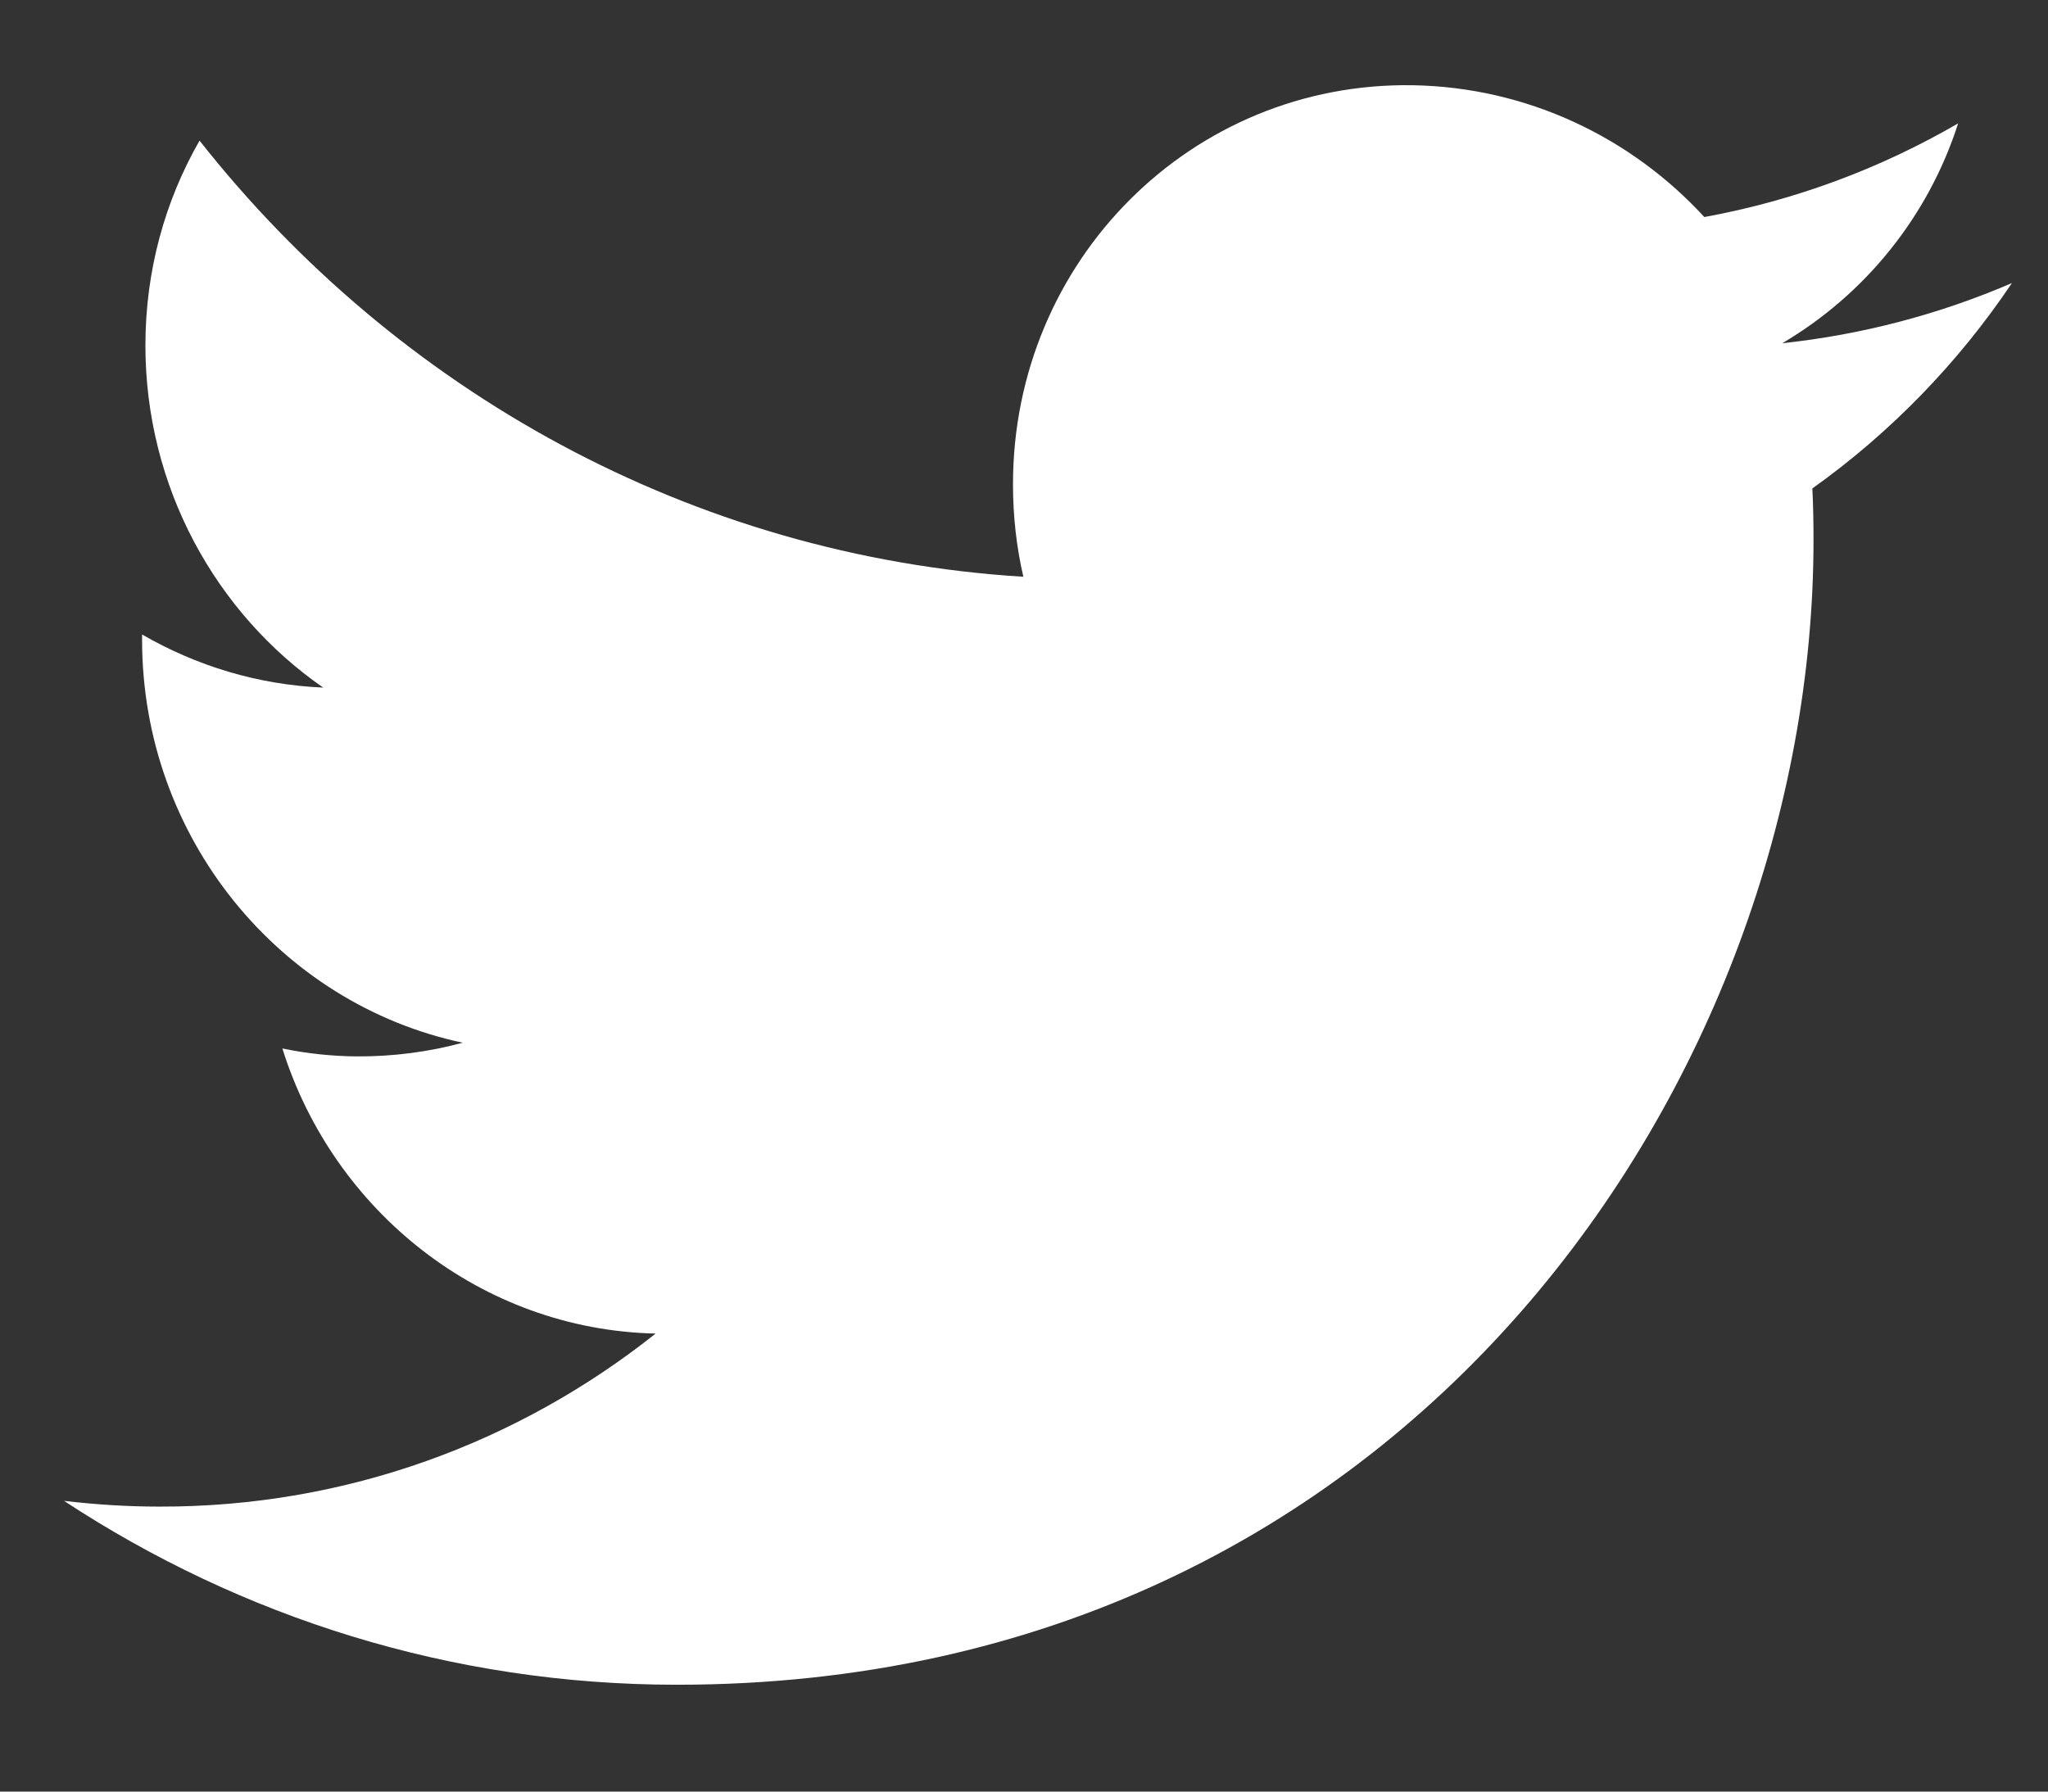 <svg
    width="16"
    height="14"
    viewBox="0 0 16 14"
    fill="none"
    xmlns="http://www.w3.org/2000/svg"
  >
    <rect x="0" y="0" width="16" height="14" fill="#333333" stroke="none"/>
    <path
      d="M14.168 4.223C14.168 4.087 14.166 3.951 14.159 3.817C14.77 3.381 15.299 2.836 15.718 2.212C15.149 2.457 14.544 2.616 13.924 2.682C14.569 2.302 15.064 1.694 15.298 0.964C14.694 1.315 14.026 1.566 13.315 1.696C12.746 1.076 11.934 0.681 11.036 0.666C9.312 0.639 7.914 2.035 7.914 3.784C7.914 4.033 7.941 4.274 7.995 4.507C5.399 4.346 3.098 3.051 1.559 1.099C1.29 1.567 1.136 2.114 1.136 2.699C1.136 3.807 1.687 4.792 2.525 5.373C2.012 5.351 1.532 5.202 1.11 4.958V4.999C1.11 6.548 2.187 7.845 3.615 8.148C3.354 8.219 3.077 8.256 2.793 8.255C2.596 8.254 2.399 8.233 2.206 8.193C2.603 9.462 3.757 10.39 5.122 10.421C4.054 11.27 2.707 11.777 1.245 11.773C0.993 11.773 0.744 11.757 0.5 11.728C1.882 12.636 3.523 13.165 5.287 13.165C11.028 13.167 14.168 8.378 14.168 4.223Z"
      fill="white"
    />
  </svg>